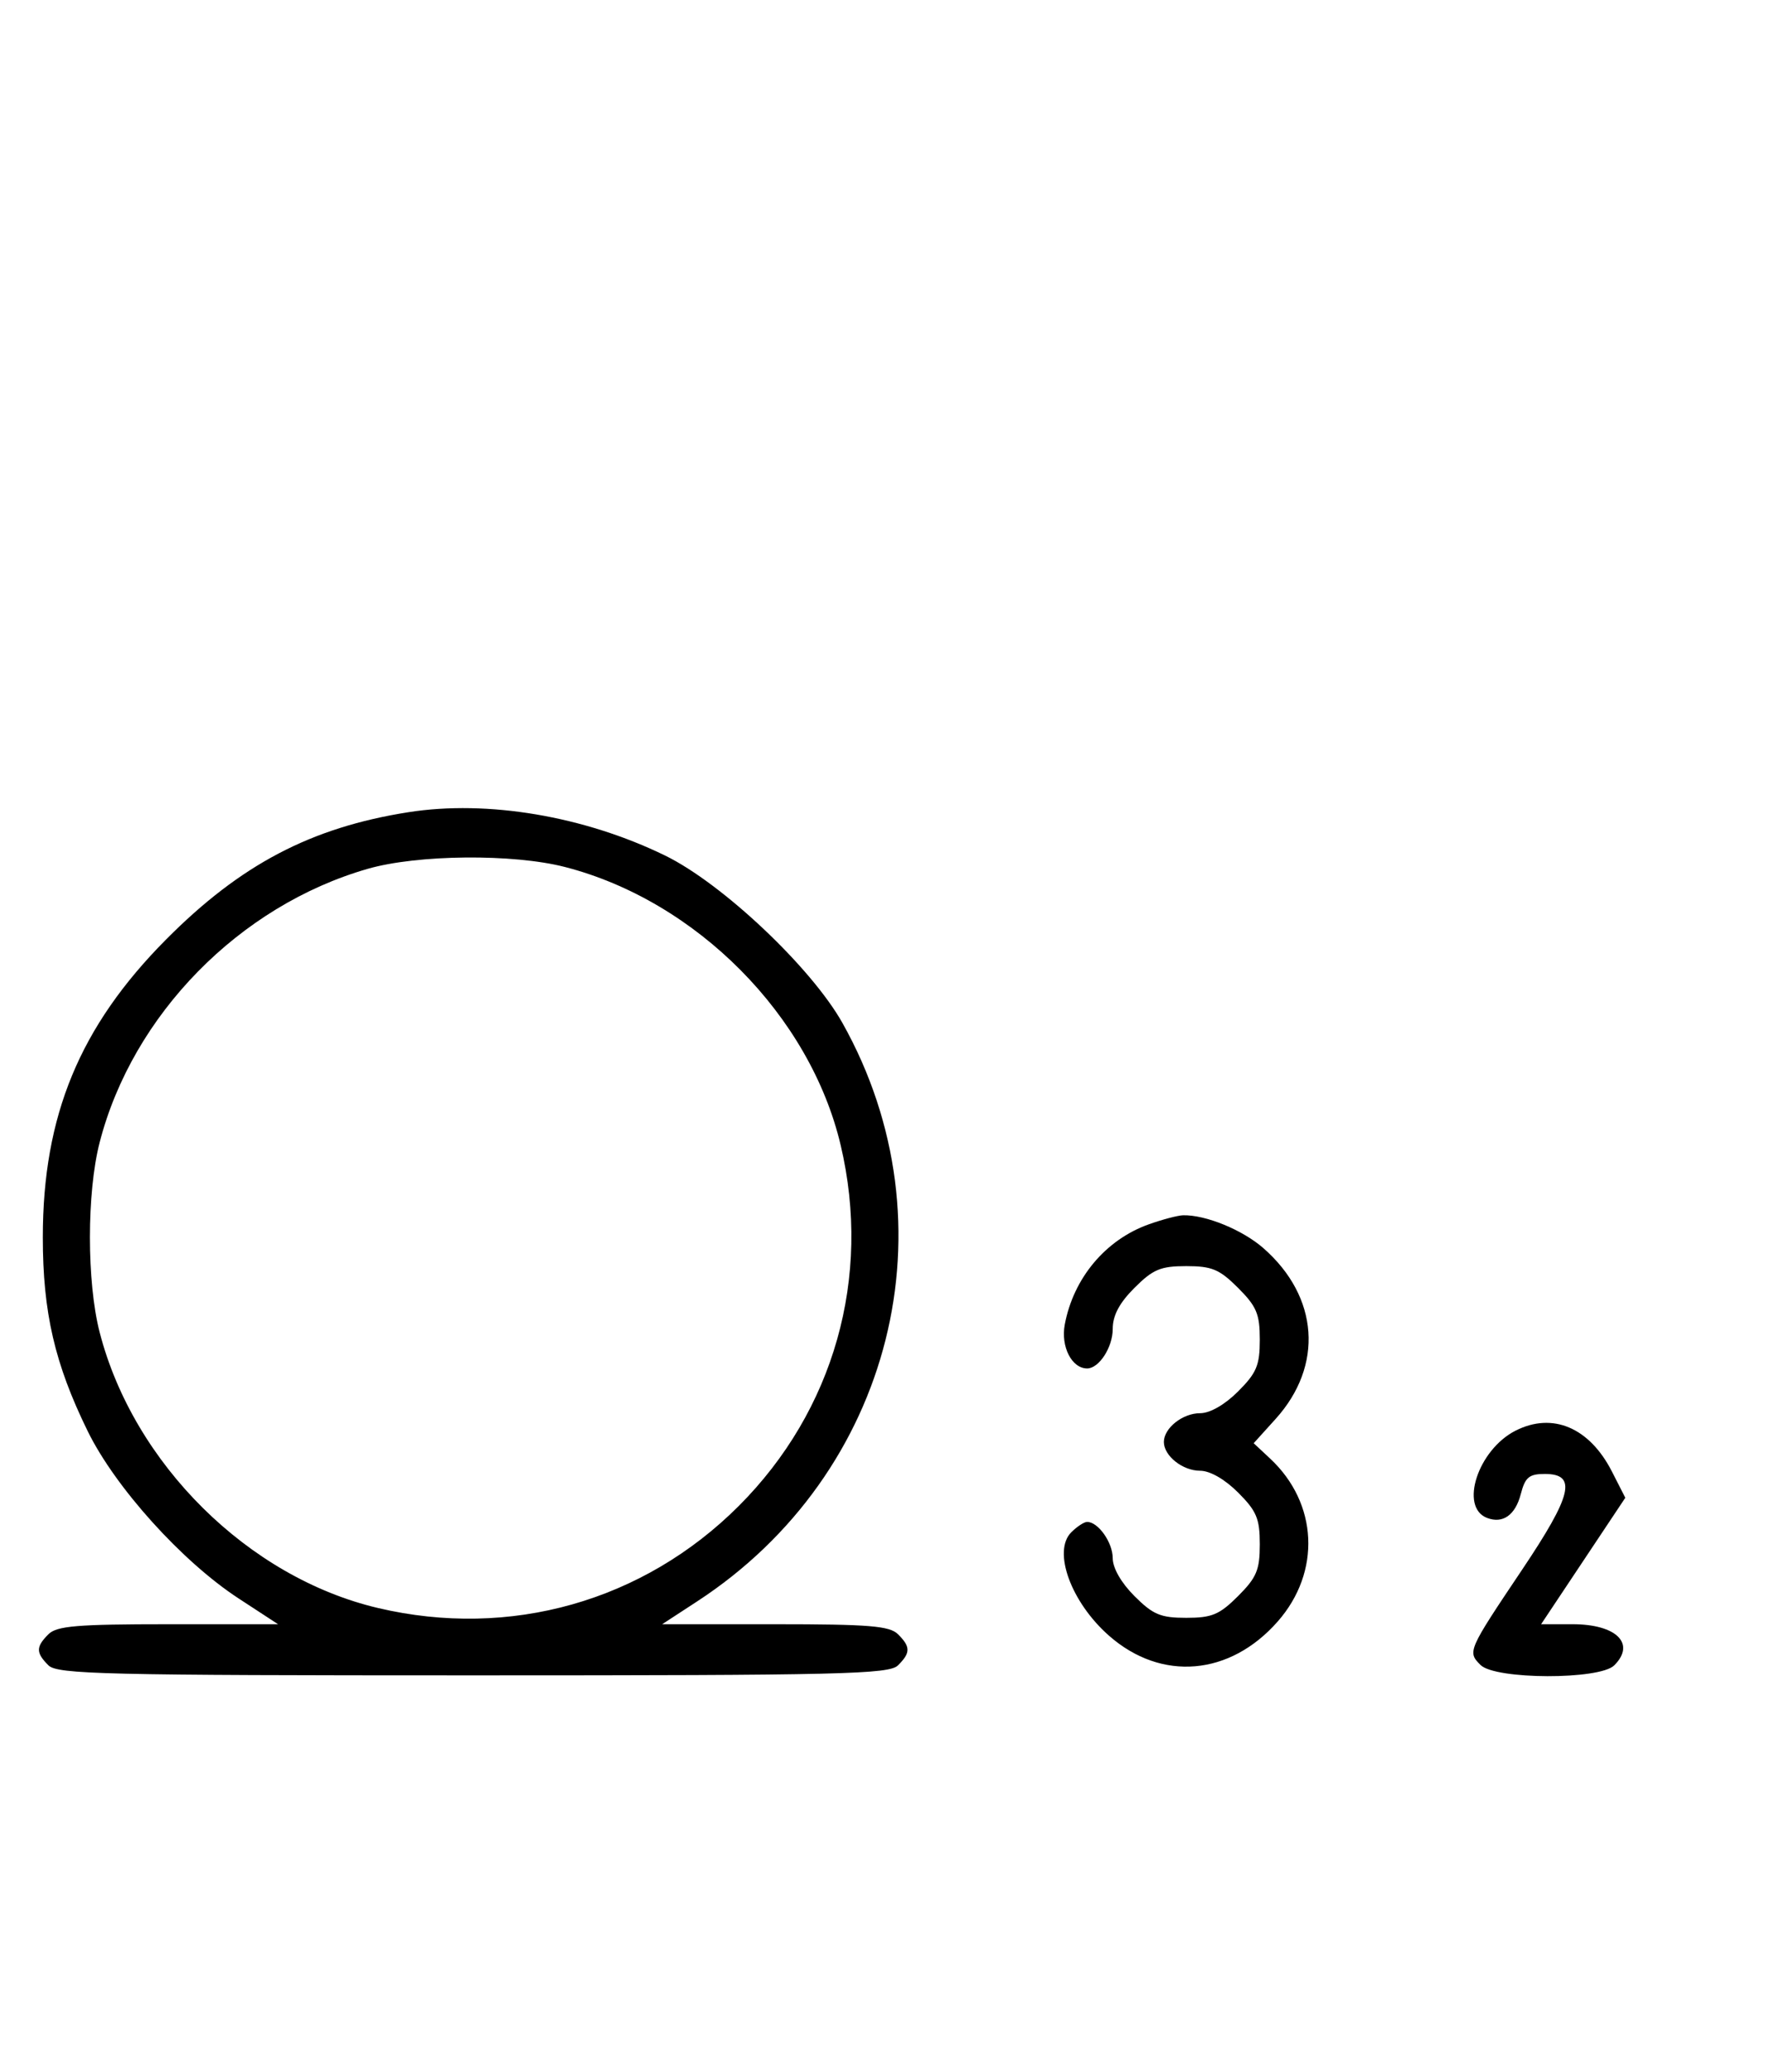 <svg xmlns="http://www.w3.org/2000/svg" width="276" height="324" viewBox="0 0 276 324" version="1.1">
	<path d="M 63.870 127.014 C 48.636 129.407, 37.616 135.194, 25.974 146.916 C 12.475 160.507, 6.696 174.473, 6.696 193.500 C 6.696 205.238, 8.560 213.290, 13.713 223.806 C 18.032 232.618, 28.468 244.189, 37.307 249.965 L 43.483 254 26.313 254 C 12.037 254, 8.878 254.265, 7.571 255.571 C 5.598 257.545, 5.598 258.455, 7.571 260.429 C 8.968 261.825, 16.372 262, 74 262 C 131.628 262, 139.032 261.825, 140.429 260.429 C 142.402 258.455, 142.402 257.545, 140.429 255.571 C 139.119 254.262, 135.919 254, 121.201 254 L 103.546 254 109.023 250.426 C 139.601 230.472, 149.399 191.490, 131.751 160 C 126.880 151.308, 112.957 138.159, 104 133.791 C 91.351 127.622, 76.240 125.070, 63.870 127.014 M 57.500 135.870 C 37.436 141.645, 20.733 158.691, 15.585 178.644 C 13.554 186.517, 13.554 200.483, 15.585 208.356 C 20.889 228.914, 38.828 246.683, 59.103 251.463 C 79.742 256.328, 100.600 250.431, 115.516 235.516 C 130.431 220.600, 136.328 199.742, 131.463 179.103 C 126.683 158.828, 108.914 140.889, 88.356 135.585 C 80.226 133.488, 65.296 133.625, 57.500 135.870 M 179.637 191.465 C 172.890 193.870, 167.867 199.861, 166.503 207.131 C 165.855 210.586, 167.593 214, 170 214 C 171.861 214, 174 210.700, 174 207.829 C 174 205.718, 175.030 203.770, 177.400 201.400 C 180.302 198.498, 181.488 198, 185.500 198 C 189.512 198, 190.698 198.498, 193.600 201.400 C 196.502 204.302, 197 205.488, 197 209.500 C 197 213.512, 196.502 214.698, 193.600 217.600 C 191.526 219.674, 189.214 221, 187.671 221 C 184.930 221, 182 223.325, 182 225.500 C 182 227.675, 184.930 230, 187.671 230 C 189.214 230, 191.526 231.326, 193.600 233.400 C 196.502 236.302, 197 237.488, 197 241.500 C 197 245.512, 196.502 246.698, 193.600 249.600 C 190.698 252.502, 189.512 253, 185.500 253 C 181.488 253, 180.302 252.502, 177.400 249.600 C 175.326 247.526, 174 245.214, 174 243.671 C 174 241.214, 171.733 238, 170 238 C 169.529 238, 168.412 238.731, 167.519 239.624 C 164.560 242.583, 167.485 250.585, 173.436 255.809 C 181.619 262.995, 192.330 262.083, 199.809 253.564 C 206.605 245.824, 206.103 235.090, 198.617 228.097 L 196.044 225.693 199.468 221.903 C 206.999 213.567, 206.238 202.806, 197.578 195.203 C 194.305 192.329, 188.521 189.960, 185 190.049 C 184.175 190.071, 181.762 190.707, 179.637 191.465 M 237 223.727 C 231.116 226.707, 228.176 235.702, 232.538 237.376 C 235.003 238.322, 236.959 236.938, 237.813 233.643 C 238.493 231.017, 239.111 230.500, 241.564 230.500 C 246.640 230.500, 245.864 233.779, 238.018 245.473 C 229.517 258.143, 229.447 258.304, 231.514 260.371 C 233.820 262.677, 250.136 262.722, 252.429 260.429 C 255.826 257.032, 252.758 254, 245.923 254 L 240.989 254 247.572 244.112 L 254.155 234.225 252.065 230.127 C 248.553 223.244, 242.788 220.795, 237 223.727 " stroke="none" fill="black" fill-rule="evenodd"/>
</svg>